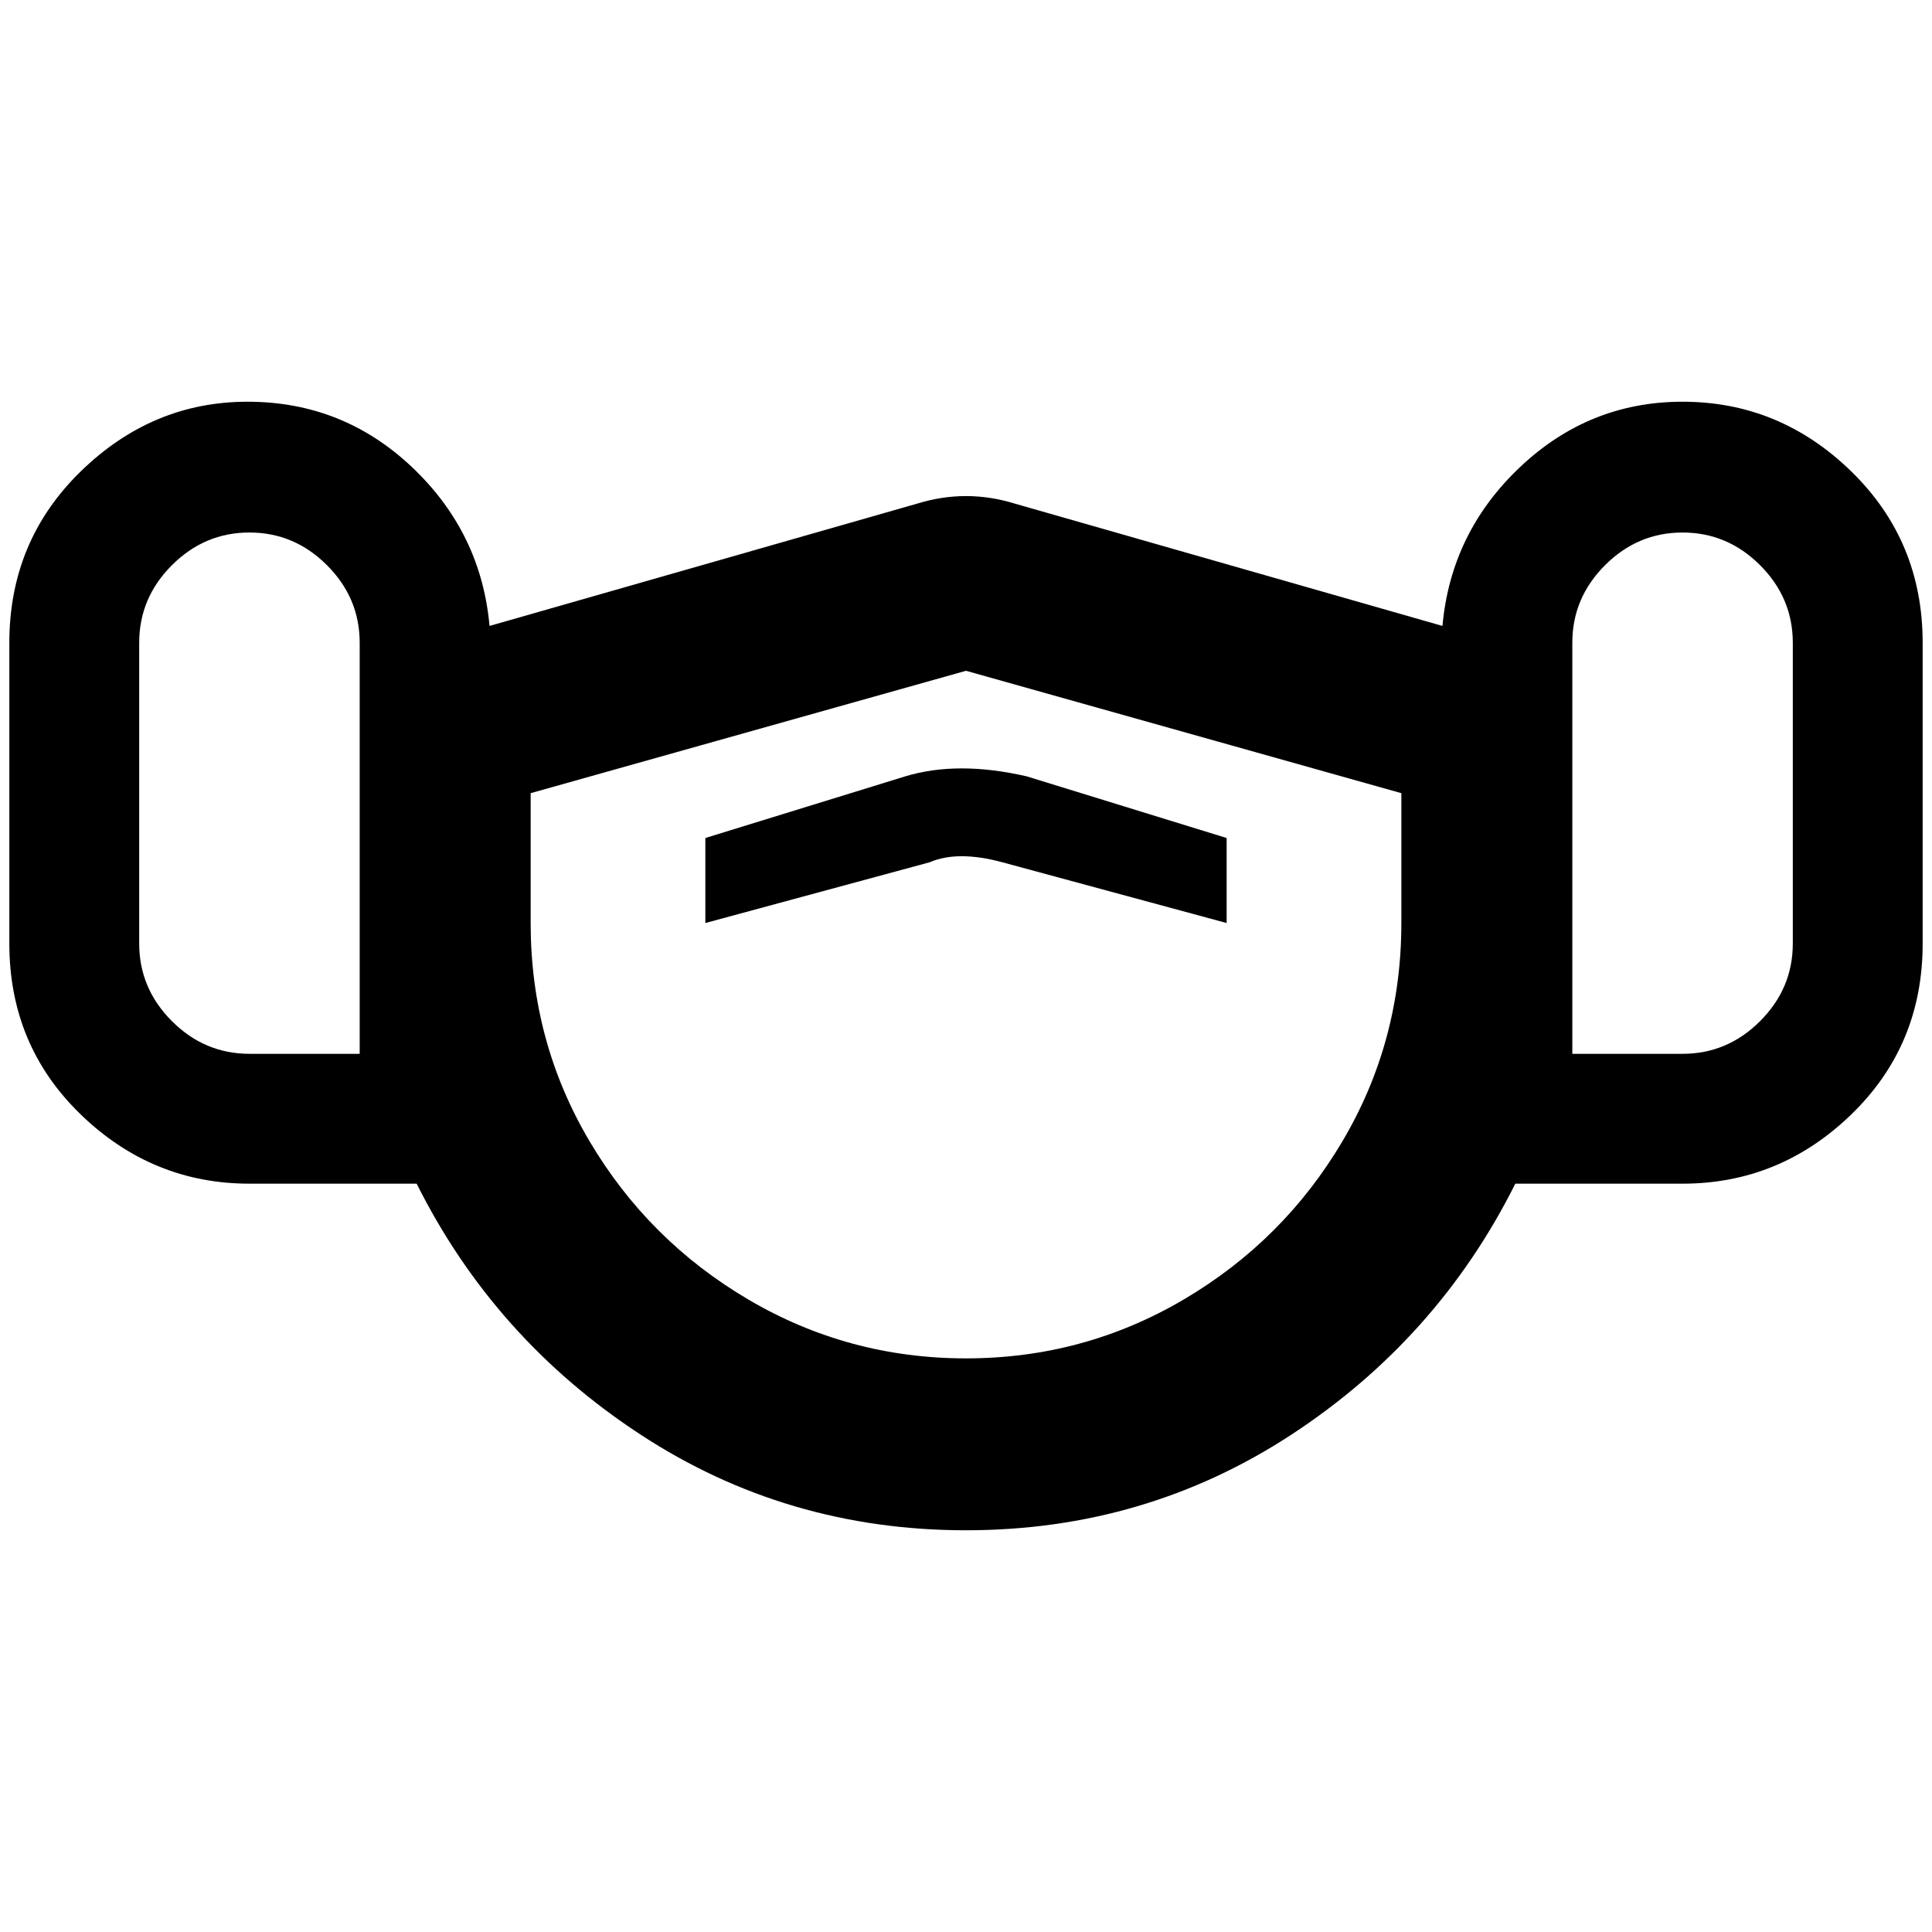 <?xml version="1.0" standalone="no"?>
<!DOCTYPE svg PUBLIC "-//W3C//DTD SVG 1.1//EN" "http://www.w3.org/Graphics/SVG/1.1/DTD/svg11.dtd" >
<svg xmlns="http://www.w3.org/2000/svg" xmlns:xlink="http://www.w3.org/1999/xlink" version="1.1" width="2048" height="2048" viewBox="-10 0 2068 2048">
   <path fill="currentColor"
d="M1303 978l-240 -65q-48 -13 -78 0l-240 65v-91l214 -66q56 -17 130 0l214 66v91zM1791 420q-100 0 -174 70t-83 170l-458 -131q-26 -8 -52 -8t-52 8l-458 131q-9 -100 -83 -170t-176 -70t-178.5 74.5t-76.5 183.5v322q0 109 76.5 183t180.5 74h179q83 166 239.5 268.5
t348.5 102.5t348.5 -102.5t239.5 -268.5h179q104 0 180.5 -74t76.5 -183v-322q0 -109 -76.5 -183.5t-180.5 -74.5zM375 1118h-118q-48 0 -83 -35t-35 -83v-322q0 -48 35 -83t83 -35t83 35t35 83v440zM1490 978q0 127 -63 233.5t-170 169.5t-233 63t-233 -63t-170 -169.5
t-63 -233.5v-139l466 -131l466 131v139zM1909 1000q0 48 -35 83t-83 35h-118v-440q0 -48 35 -83t83 -35t83 35t35 83v322z" />
</svg>
